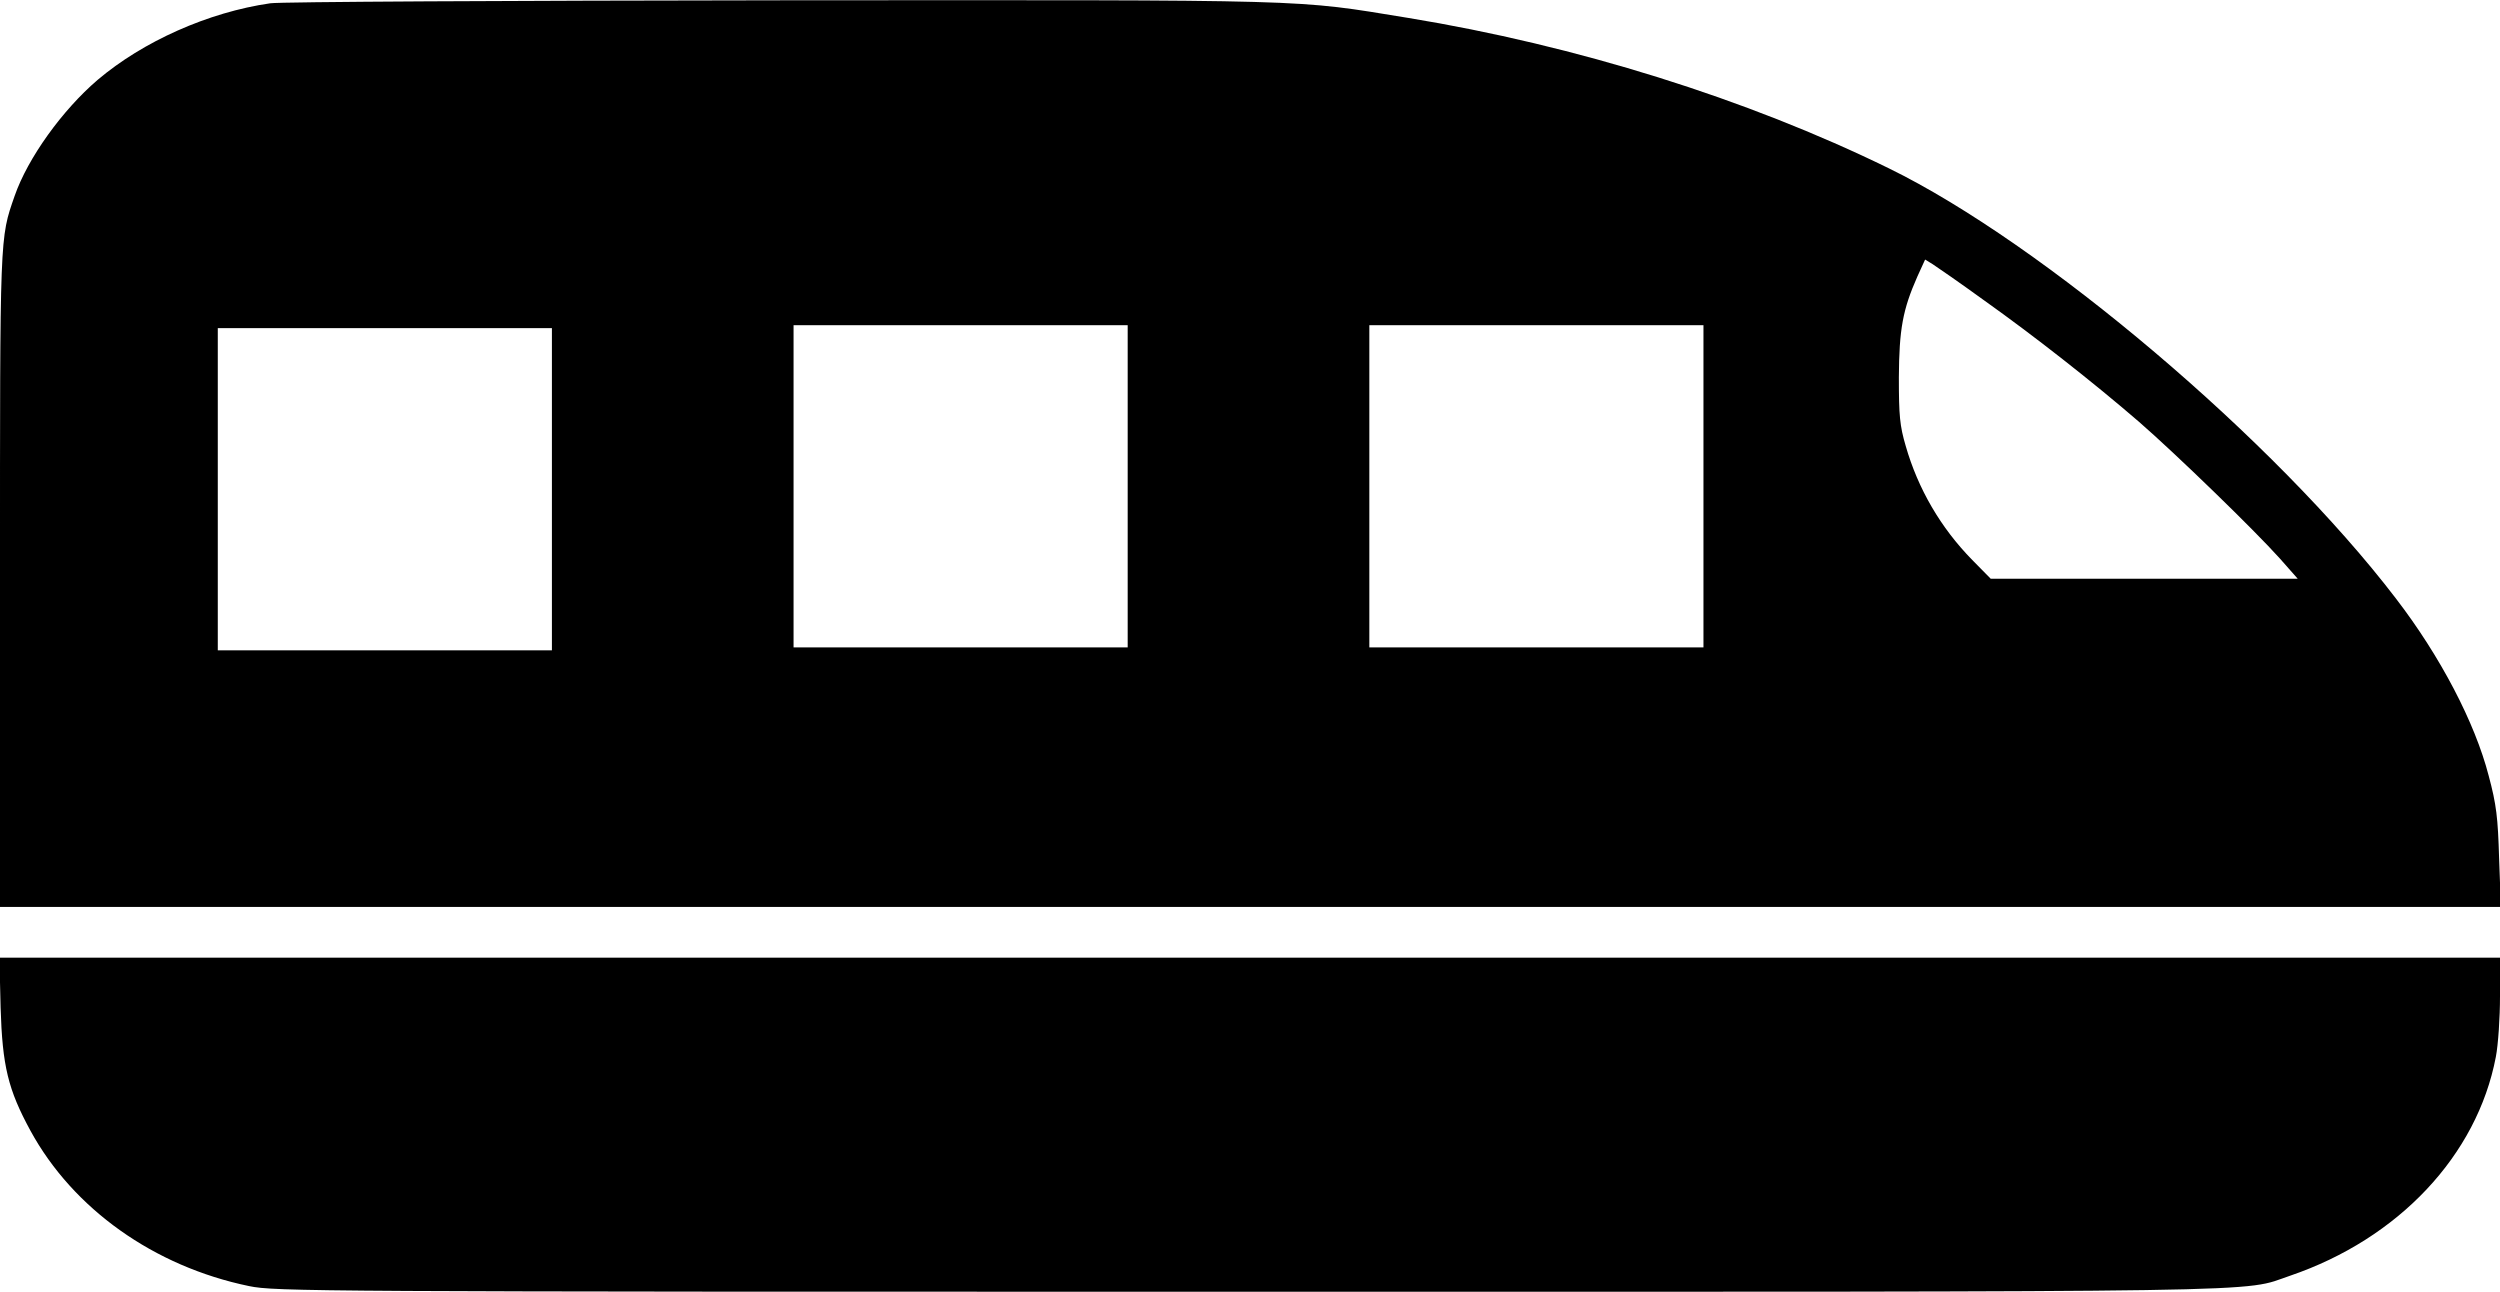 <?xml version="1.0" standalone="no"?>
<!DOCTYPE svg PUBLIC "-//W3C//DTD SVG 20010904//EN"
 "http://www.w3.org/TR/2001/REC-SVG-20010904/DTD/svg10.dtd">
<svg version="1.0" xmlns="http://www.w3.org/2000/svg"
 width="838pt" height="433pt" viewBox="0 0 838 433"
 preserveAspectRatio="xMidYMid meet">

<g transform="translate(0,433) scale(0.1,-0.1)"
fill="#000000" stroke="none">
<path d="M906 4319 c-208 -30 -427 -128 -579 -257 -118 -101 -234 -262 -278
-389 -50 -144 -49 -120 -49 -1289 l0 -1094 4191 0 4192 0 -6 163 c-4 137 -9
180 -35 277 -46 178 -162 400 -311 594 -405 530 -1184 1190 -1700 1442 -476
233 -1049 412 -1611 504 -387 63 -289 60 -2100 59 -910 -1 -1682 -5 -1714 -10z
m5745 -996 c166 -118 365 -274 519 -407 123 -107 386 -362 472 -458 l60 -68
-515 0 -514 0 -62 63 c-106 108 -182 239 -223 382 -20 68 -23 102 -23 230 1
162 13 227 62 338 l26 57 26 -16 c14 -9 92 -63 172 -121z m-2871 -623 l0 -540
-560 0 -560 0 0 540 0 540 560 0 560 0 0 -540z m1930 0 l0 -540 -560 0 -560 0
0 540 0 540 560 0 560 0 0 -540z m-3860 -10 l0 -540 -560 0 -560 0 0 540 0
540 560 0 560 0 0 -540z"/>
<path d="M2 953 c6 -197 25 -275 100 -413 143 -262 414 -455 733 -521 87 -18
208 -19 3346 -19 3538 0 3328 -3 3496 54 363 124 626 403 689 733 8 41 14 133
14 204 l0 129 -4191 0 -4191 0 4 -167z"/>
</g>
</svg>
